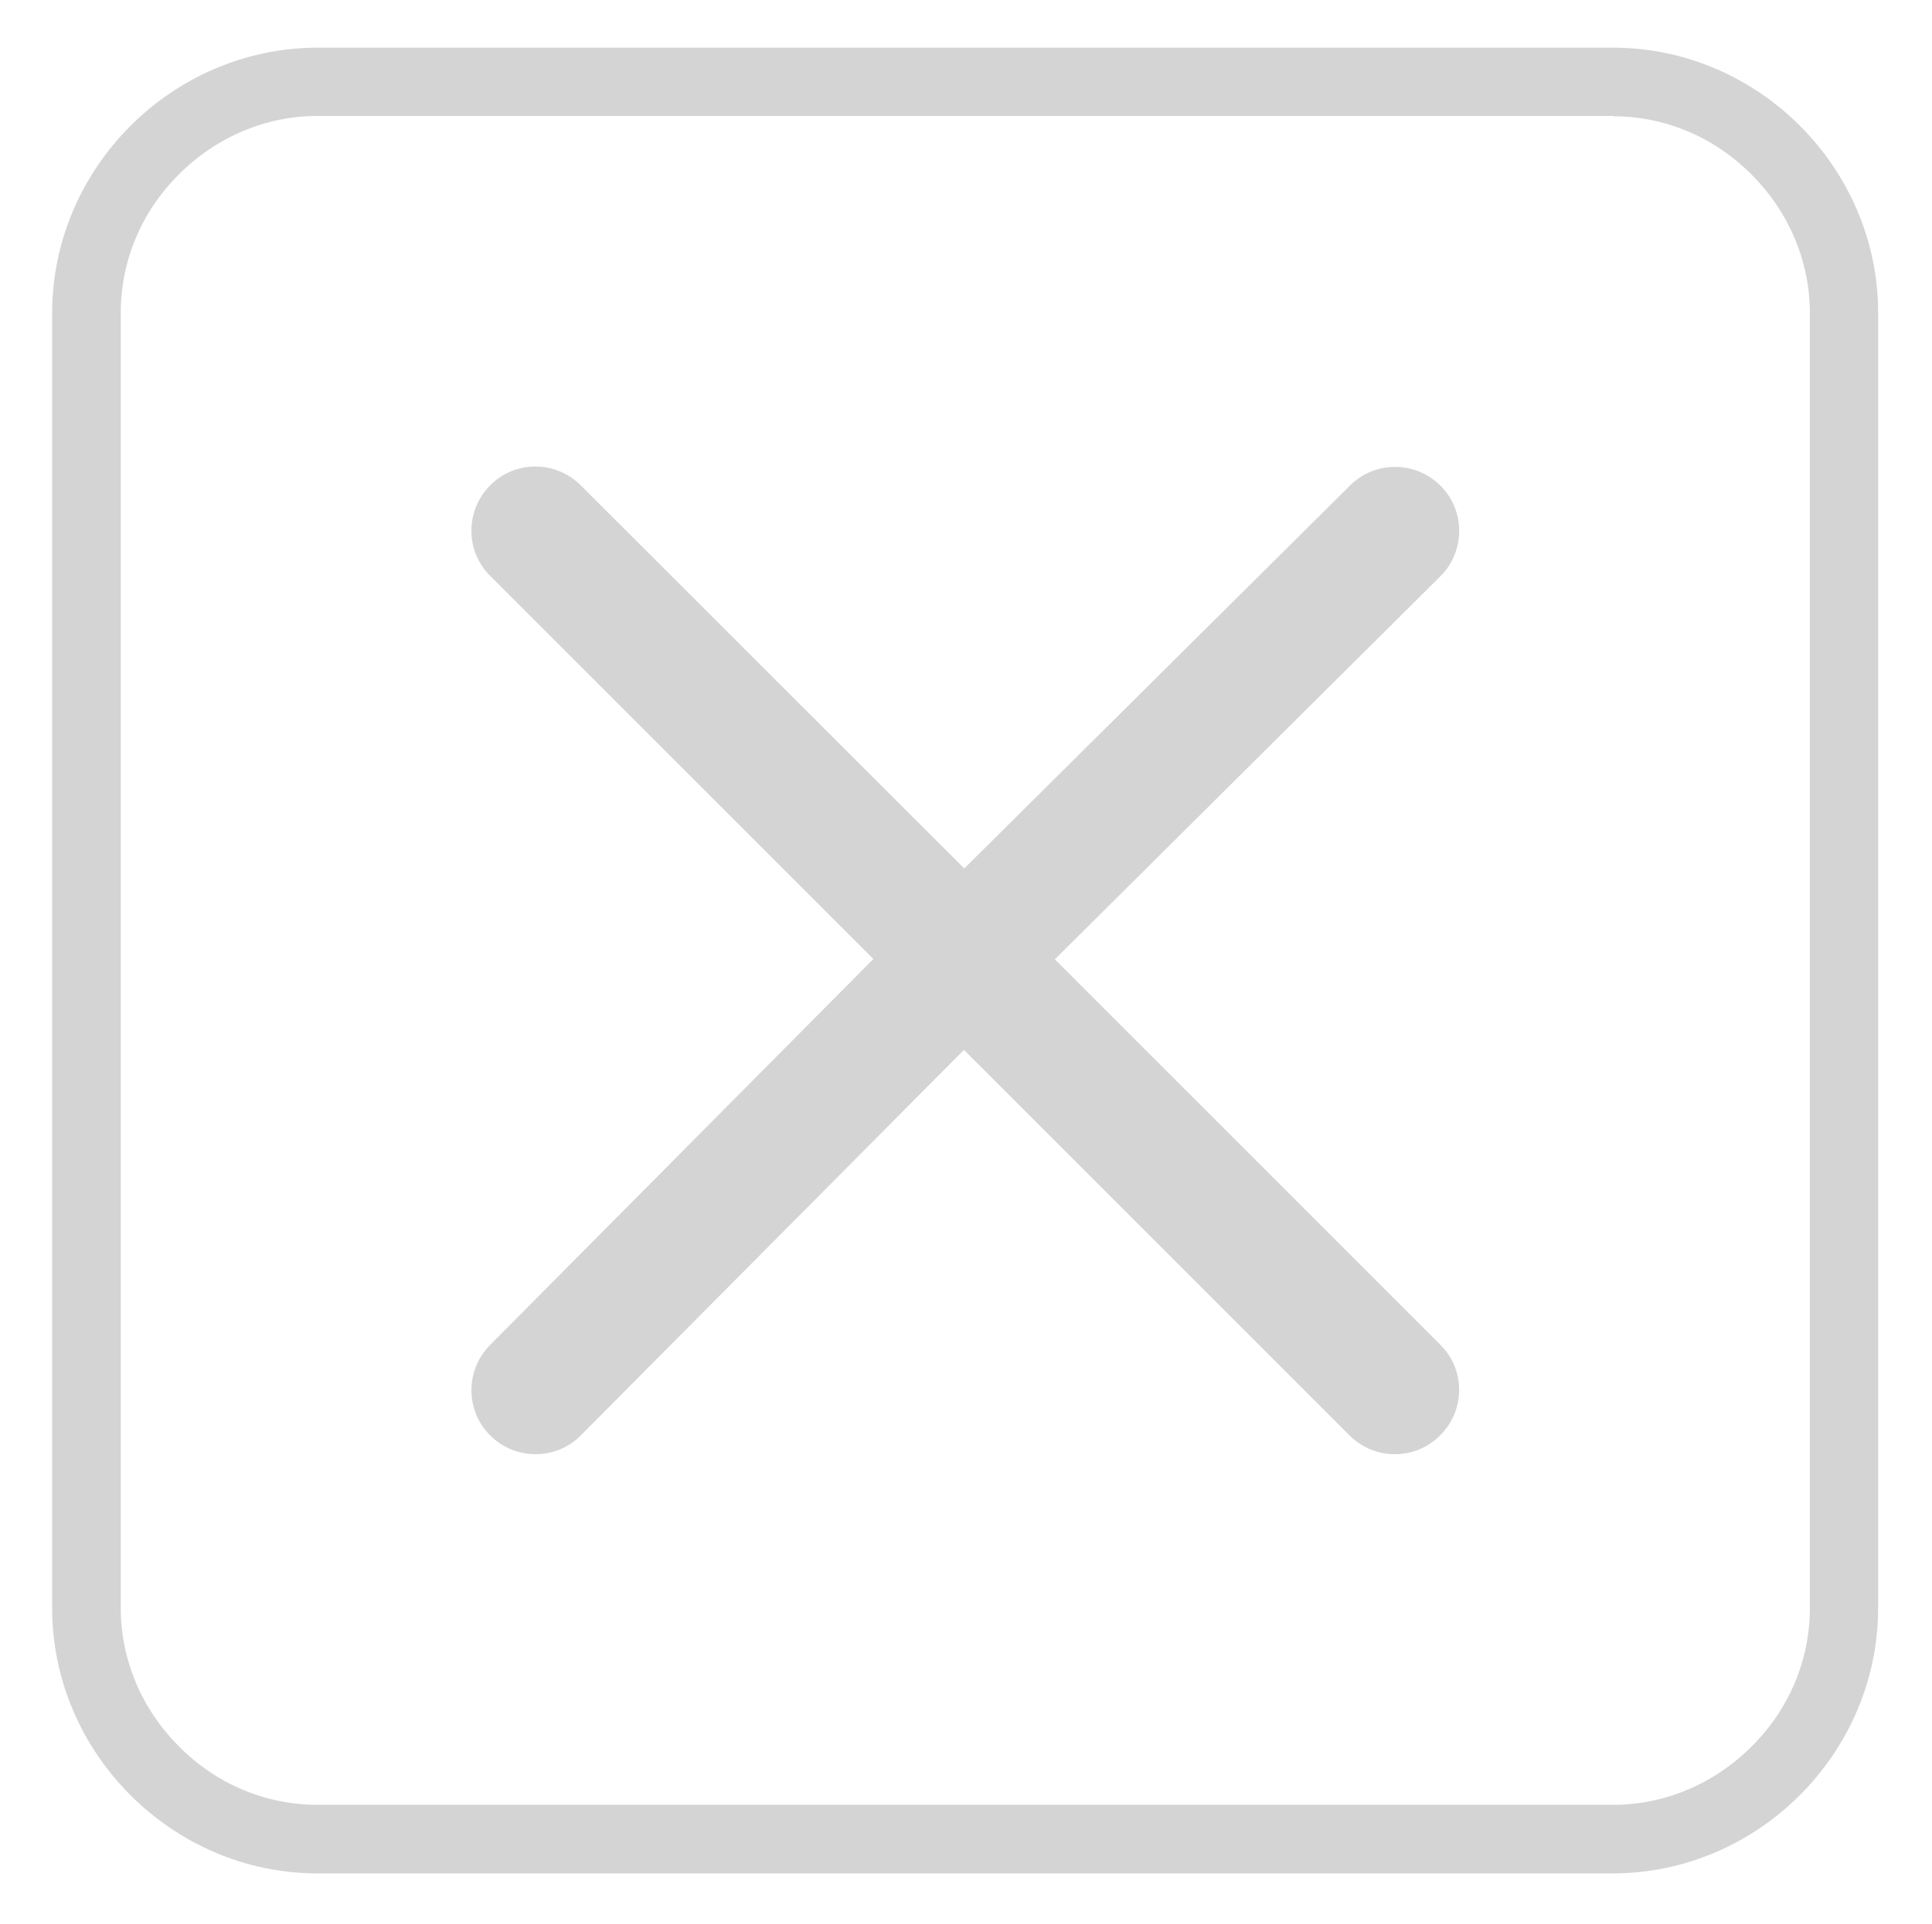<?xml version="1.0" encoding="utf-8"?>
<!-- Generator: Adobe Illustrator 27.5.0, SVG Export Plug-In . SVG Version: 6.00 Build 0)  -->
<svg version="1.1" id="Layer_1" xmlns="http://www.w3.org/2000/svg" xmlns:xlink="http://www.w3.org/1999/xlink" x="0px" y="0px"
	 viewBox="0 0 563.2 561" style="enable-background:new 0 0 563.2 561;" xml:space="preserve">
<style type="text/css">
	.st0{fill:#D4D4D4;}
	.st1{fill-rule:evenodd;clip-rule:evenodd;fill:#D4D4D4;}
</style>
<g>
	<g>
		<path class="st0" d="M470.2,33.9c15.1,0,29.5,6,40.4,17c10.9,10.9,17,25.3,17,40.4v377.5c0,15.1-6,29.5-17,40.4
			c-10.9,10.9-25.3,17-40.4,17H92.6c-15.1,0-29.5-6-40.4-17c-10.9-10.9-17-25.3-17-40.4V91.2c0-15.1,6-29.5,17-40.4
			c10.9-10.9,25.3-17,40.4-17h377.6 M470.2,13.9H92.6c-42.3,0-77.4,35-77.4,77.4v377.5c0,42.3,35,77.4,77.4,77.4h377.5
			c42.3,0,77.4-35,77.4-77.4V91.2C547.5,48.9,512.5,13.9,470.2,13.9L470.2,13.9z"/>
	</g>
</g>
<path class="st1" d="M419.9,392.1L307.5,279.7L419.9,168c7.3-7.3,7.3-19.2,0-26.4c-7.3-7.3-19.2-7.3-26.4,0L281.1,253.2L169.3,141.5
	c-7.3-7.3-19.2-7.3-26.4,0c-7.3,7.3-7.3,19.2,0,26.4l111.7,111.7L142.9,392.1c-7.3,7.3-7.3,19.2,0,26.4c7.3,7.3,19.2,7.3,26.4,0
	L281,306.1l112.4,112.4c7.3,7.3,19.2,7.3,26.4,0C427.2,411.2,427.2,399.3,419.9,392.1z"/>
</svg>
